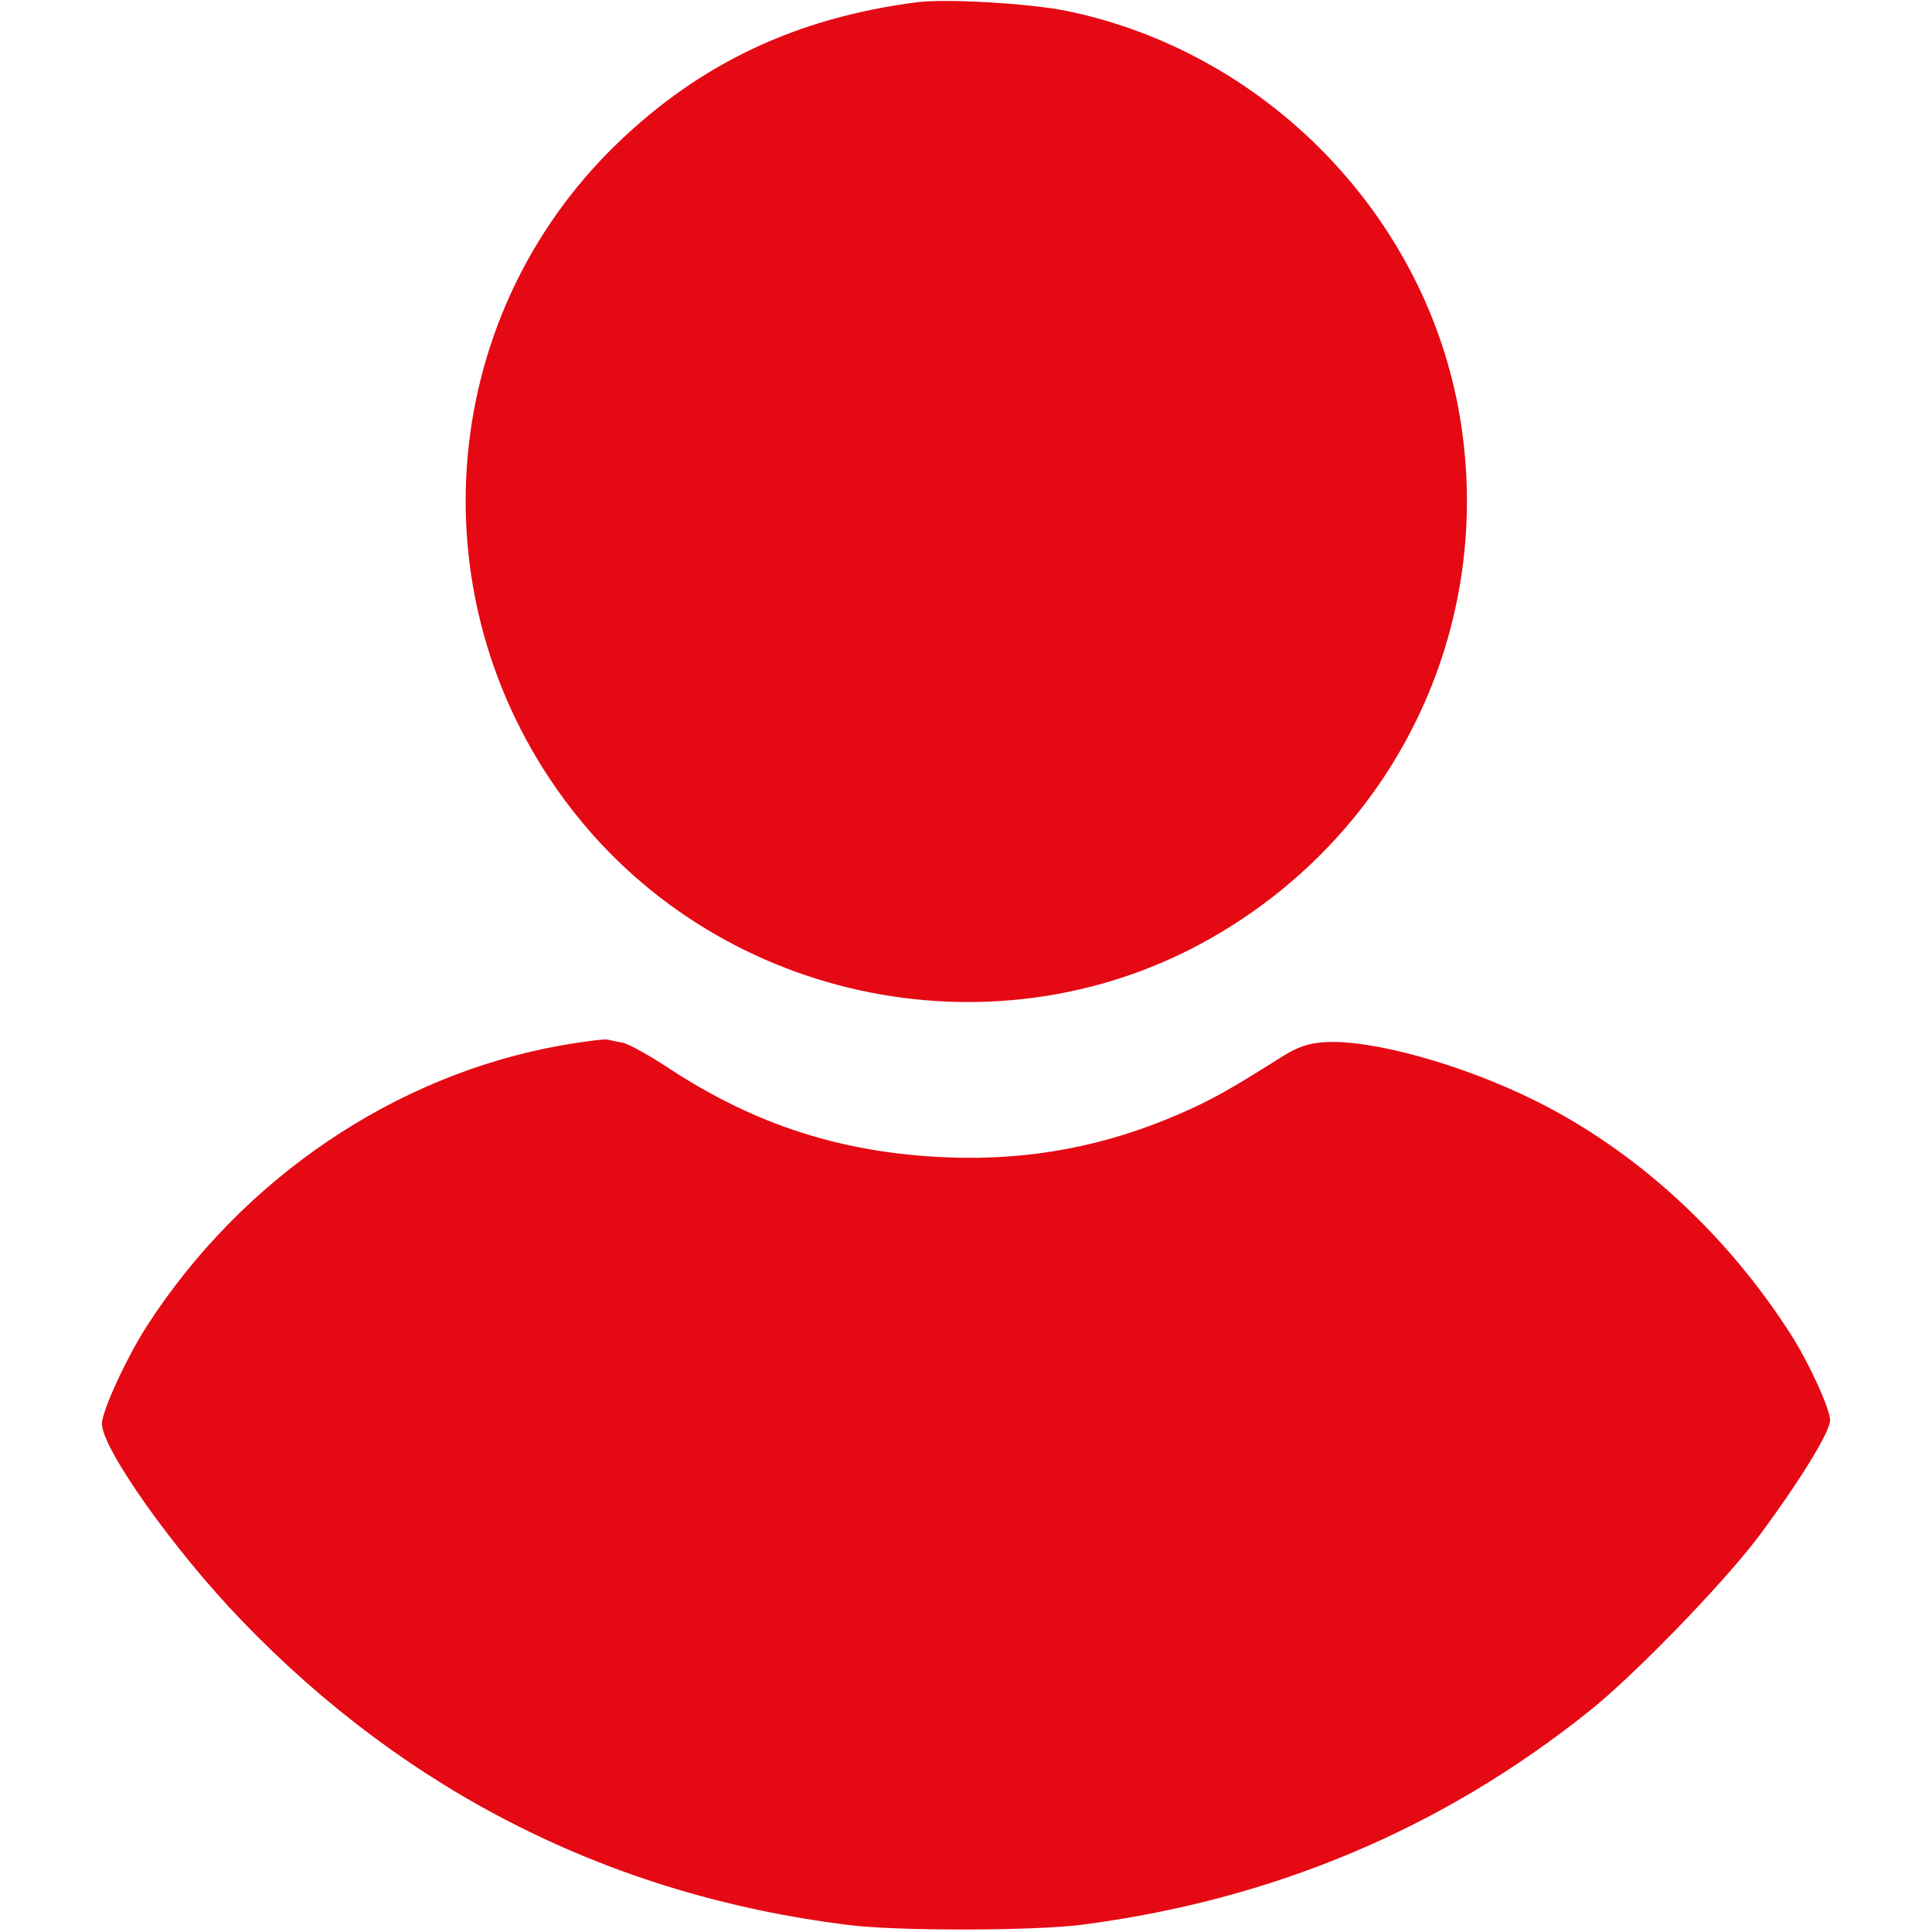 <svg width="24" height="24" viewBox="0 0 24 24" fill="none" xmlns="http://www.w3.org/2000/svg">
<path d="M11.39 0.028C9.9 0.22 8.705 0.783 7.673 1.777C5.391 3.975 5.147 7.542 7.106 10.059C8.986 12.478 12.427 13.162 15.07 11.639C17.405 10.294 18.609 7.678 18.112 5.048C17.648 2.616 15.689 0.638 13.252 0.136C12.787 0.042 11.761 -0.019 11.39 0.028Z" fill="#E50914"/>
<path d="M6.984 12.984C4.908 13.35 3.005 14.639 1.819 16.481C1.57 16.87 1.266 17.531 1.266 17.686C1.266 17.995 2.156 19.252 3 20.128C5.058 22.27 7.598 23.545 10.523 23.911C11.133 23.991 12.83 23.986 13.43 23.911C15.802 23.606 17.911 22.72 19.734 21.262C20.302 20.812 21.413 19.664 21.853 19.078C22.345 18.417 22.734 17.789 22.734 17.644C22.734 17.503 22.472 16.927 22.242 16.57C21.441 15.319 20.325 14.297 19.073 13.674C18.159 13.219 17.02 12.905 16.444 12.947C16.247 12.961 16.116 13.008 15.928 13.125C15.253 13.552 15.037 13.669 14.662 13.833C13.73 14.241 12.778 14.419 11.766 14.377C10.472 14.325 9.384 13.978 8.302 13.266C8.067 13.111 7.819 12.975 7.748 12.956C7.673 12.942 7.584 12.924 7.547 12.914C7.509 12.905 7.256 12.938 6.984 12.984Z" fill="#E50914"/>
</svg>
